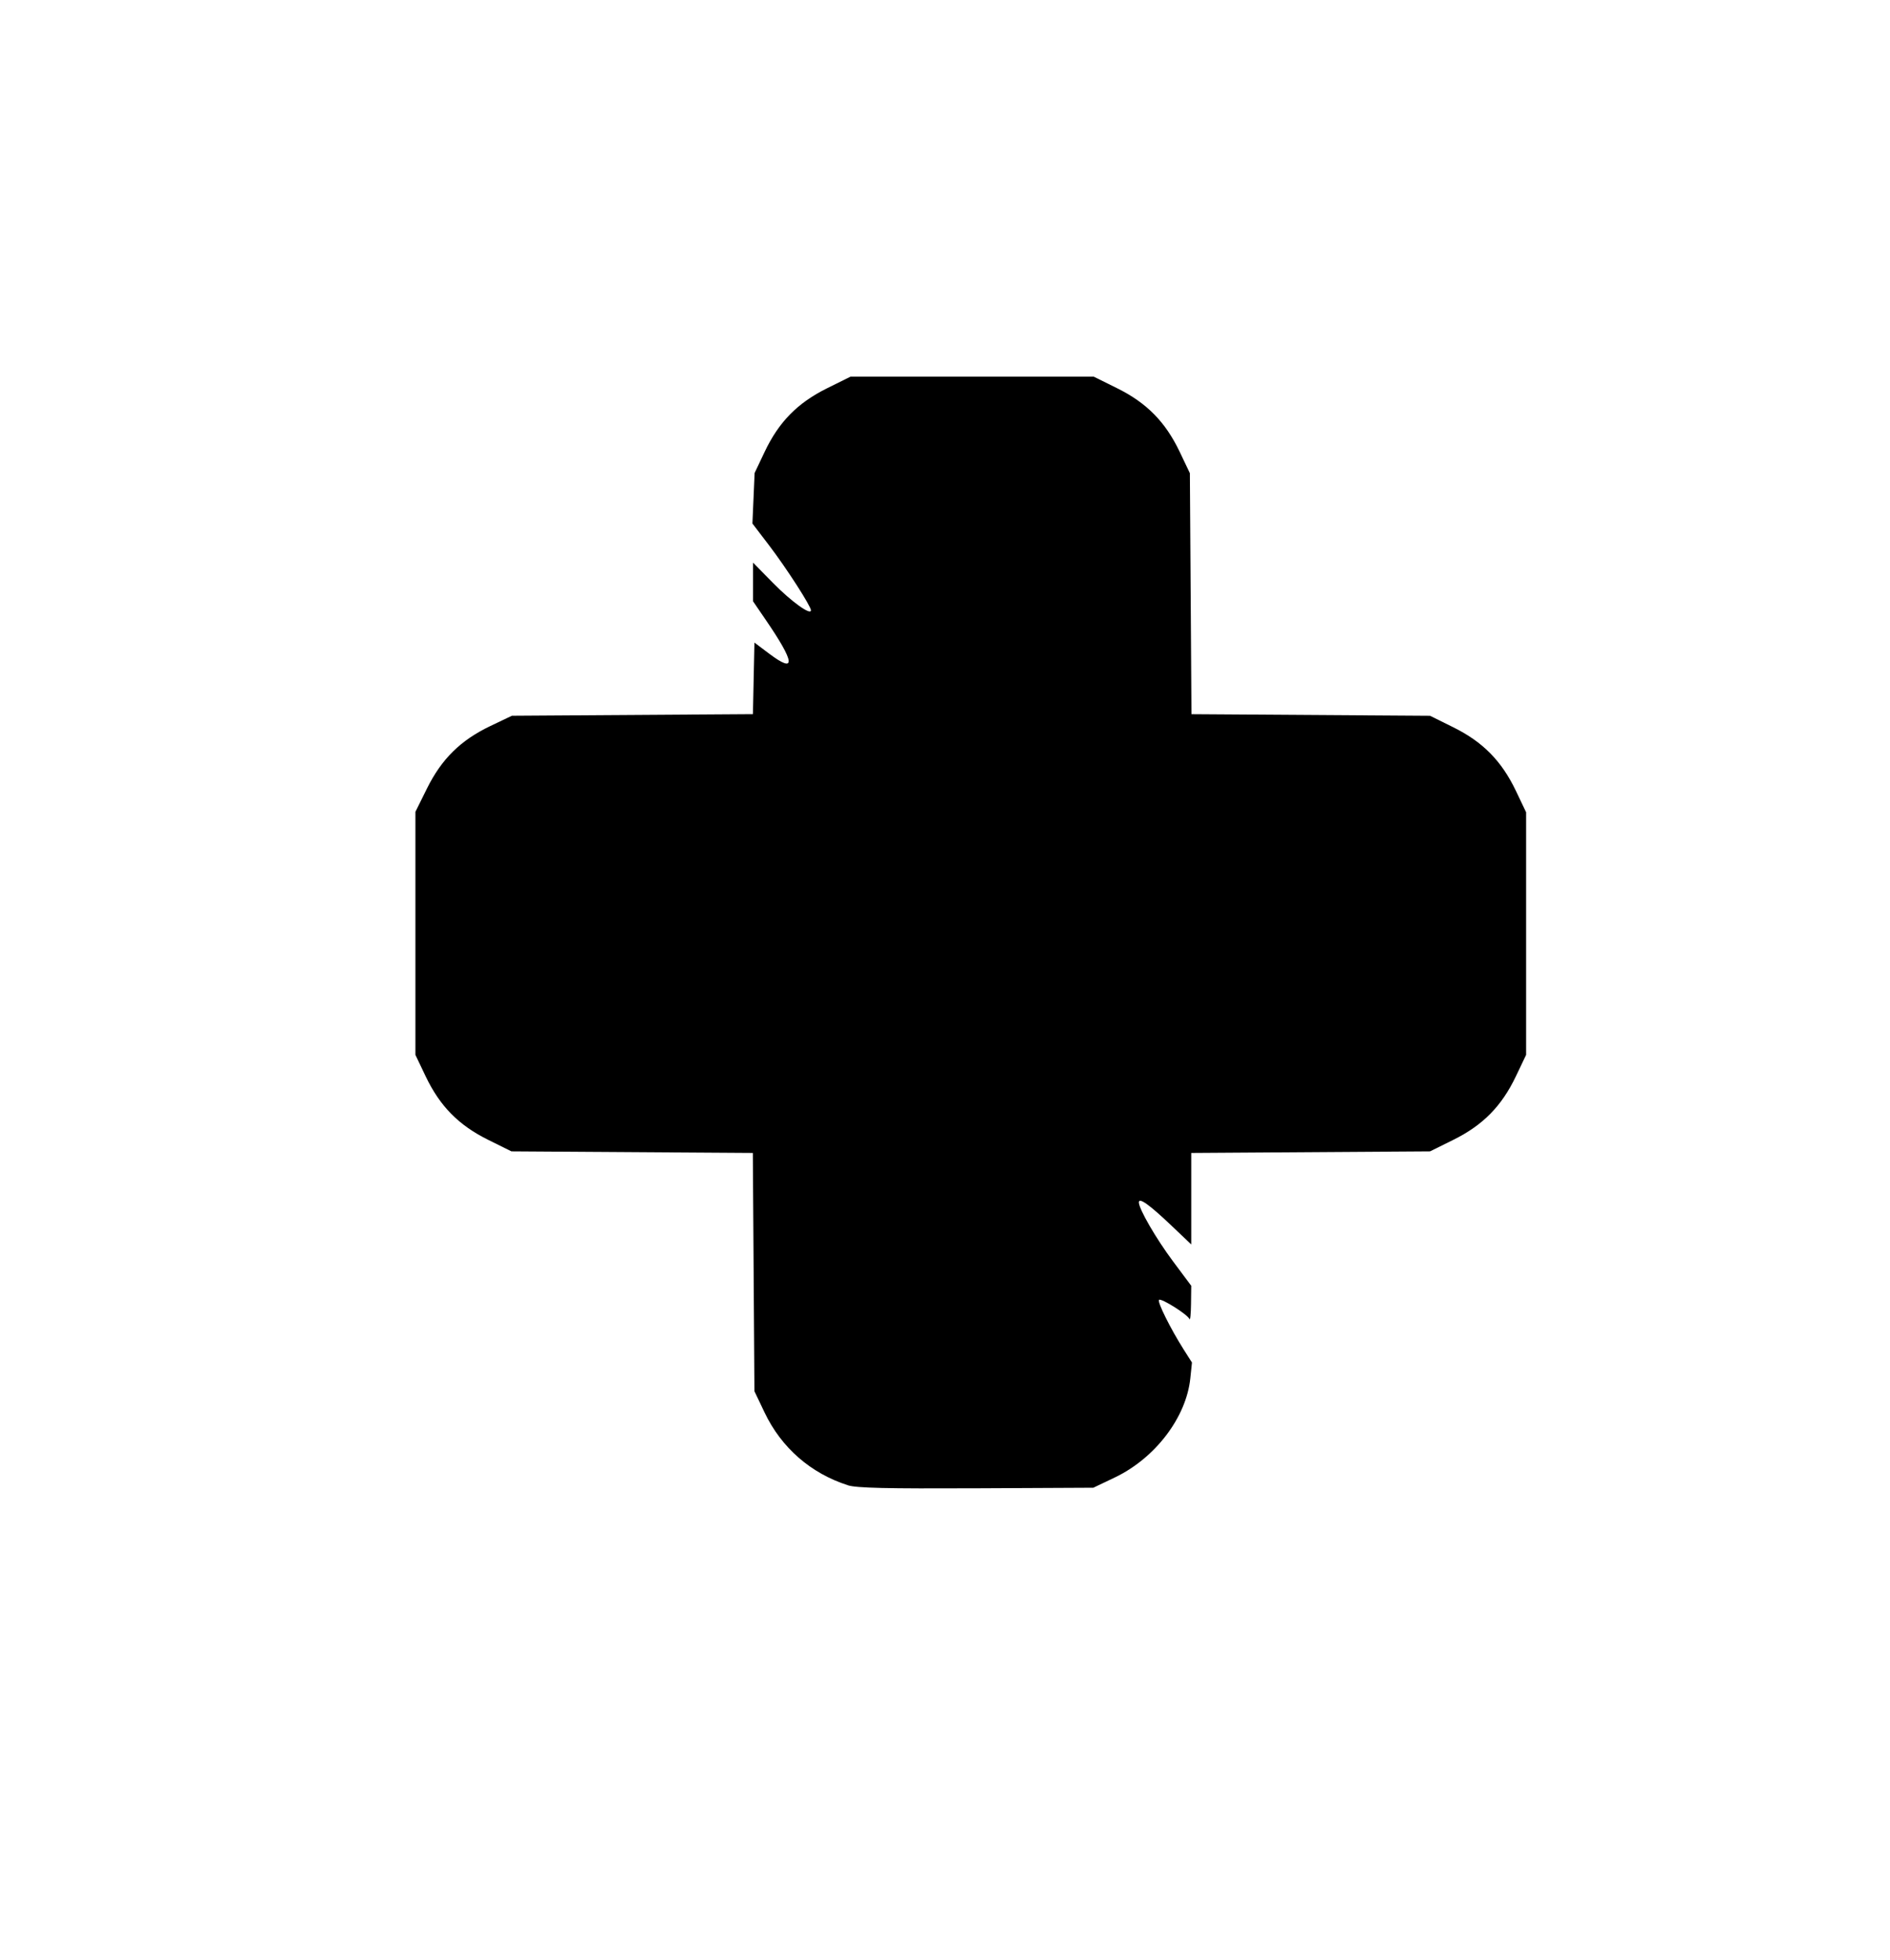 <?xml version="1.0" encoding="UTF-8" standalone="no"?>
<!-- Created with Inkscape (http://www.inkscape.org/) -->

<svg
   width="49.763mm"
   height="51.603mm"
   viewBox="0 0 49.763 51.603"
   version="1.1"
   id="svg5"
   xml:space="preserve"
   inkscape:version="1.2.1 (9c6d41e410, 2022-07-14)"
   sodipodi:docname="symbol-ctd-icon-heal.svg"
   xmlns:inkscape="http://www.inkscape.org/namespaces/inkscape"
   xmlns:sodipodi="http://sodipodi.sourceforge.net/DTD/sodipodi-0.dtd"
   xmlns="http://www.w3.org/2000/svg"
   xmlns:svg="http://www.w3.org/2000/svg"><sodipodi:namedview
     id="namedview7"
     pagecolor="#ffffff"
     bordercolor="#666666"
     borderopacity="1.0"
     inkscape:showpageshadow="2"
     inkscape:pageopacity="0.0"
     inkscape:pagecheckerboard="0"
     inkscape:deskcolor="#d1d1d1"
     inkscape:document-units="mm"
     showgrid="false"
     inkscape:zoom="2.587745"
     inkscape:cx="23.379429"
     inkscape:cy="150.32393"
     inkscape:window-width="2560"
     inkscape:window-height="1369"
     inkscape:window-x="-8"
     inkscape:window-y="-8"
     inkscape:window-maximized="1"
     inkscape:current-layer="layer1" /><defs
     id="defs2" /><g
     inkscape:label="Layer 1"
     inkscape:groupmode="layer"
     id="layer1"
     transform="translate(1.925,2.533)"><path
       style="fill:#000000;stroke-width:1"
       d="M 20.403,36.565 C 19.425,36.254 18.65,35.579 18.208,34.653 l -0.269,-0.564 -0.021,-3.136 -0.021,-3.136 -3.178,-0.021 -3.178,-0.021 -0.616,-0.305 C 10.149,27.085 9.657,26.585 9.282,25.799 L 9.013,25.235 v -3.199 -3.199 l 0.305,-0.616 c 0.385,-0.776 0.885,-1.269 1.671,-1.644 l 0.564,-0.269 3.173,-0.021 3.173,-0.021 0.02,-0.942 0.02,-0.942 0.388,0.292 c 0.715,0.538 0.684,0.24 -0.094,-0.895 L 17.903,13.296 v -0.509 -0.509 l 0.526,0.535 c 0.483,0.492 0.998,0.862 0.998,0.719 0,-0.108 -0.65,-1.117 -1.1,-1.706 l -0.441,-0.578 0.029,-0.665 0.029,-0.665 0.266,-0.561 c 0.372,-0.783 0.864,-1.284 1.641,-1.669 l 0.616,-0.305 h 3.204 3.204 l 0.616,0.305 c 0.776,0.385 1.269,0.885 1.644,1.671 l 0.269,0.564 0.021,3.172 0.021,3.172 3.141,0.021 3.141,0.021 0.616,0.305 c 0.776,0.385 1.268,0.885 1.644,1.671 l 0.269,0.564 v 3.193 3.193 l -0.269,0.564 c -0.375,0.786 -0.868,1.286 -1.644,1.671 l -0.616,0.305 -3.144,0.021 -3.144,0.021 v 1.204 1.204 l -0.539,-0.512 c -0.565,-0.537 -0.84,-0.732 -0.84,-0.596 0,0.173 0.45,0.951 0.9,1.554 l 0.479,0.642 -0.006,0.481 c -0.003,0.264 -0.021,0.442 -0.041,0.395 -0.049,-0.12 -0.747,-0.559 -0.802,-0.505 -0.05,0.05 0.303,0.759 0.647,1.302 l 0.221,0.348 -0.043,0.413 c -0.106,1.03 -0.925,2.105 -1.99,2.613 l -0.564,0.269 -3.084,0.015 c -2.352,0.011 -3.154,-0.007 -3.378,-0.079 z"
       id="path488" /></g></svg>
